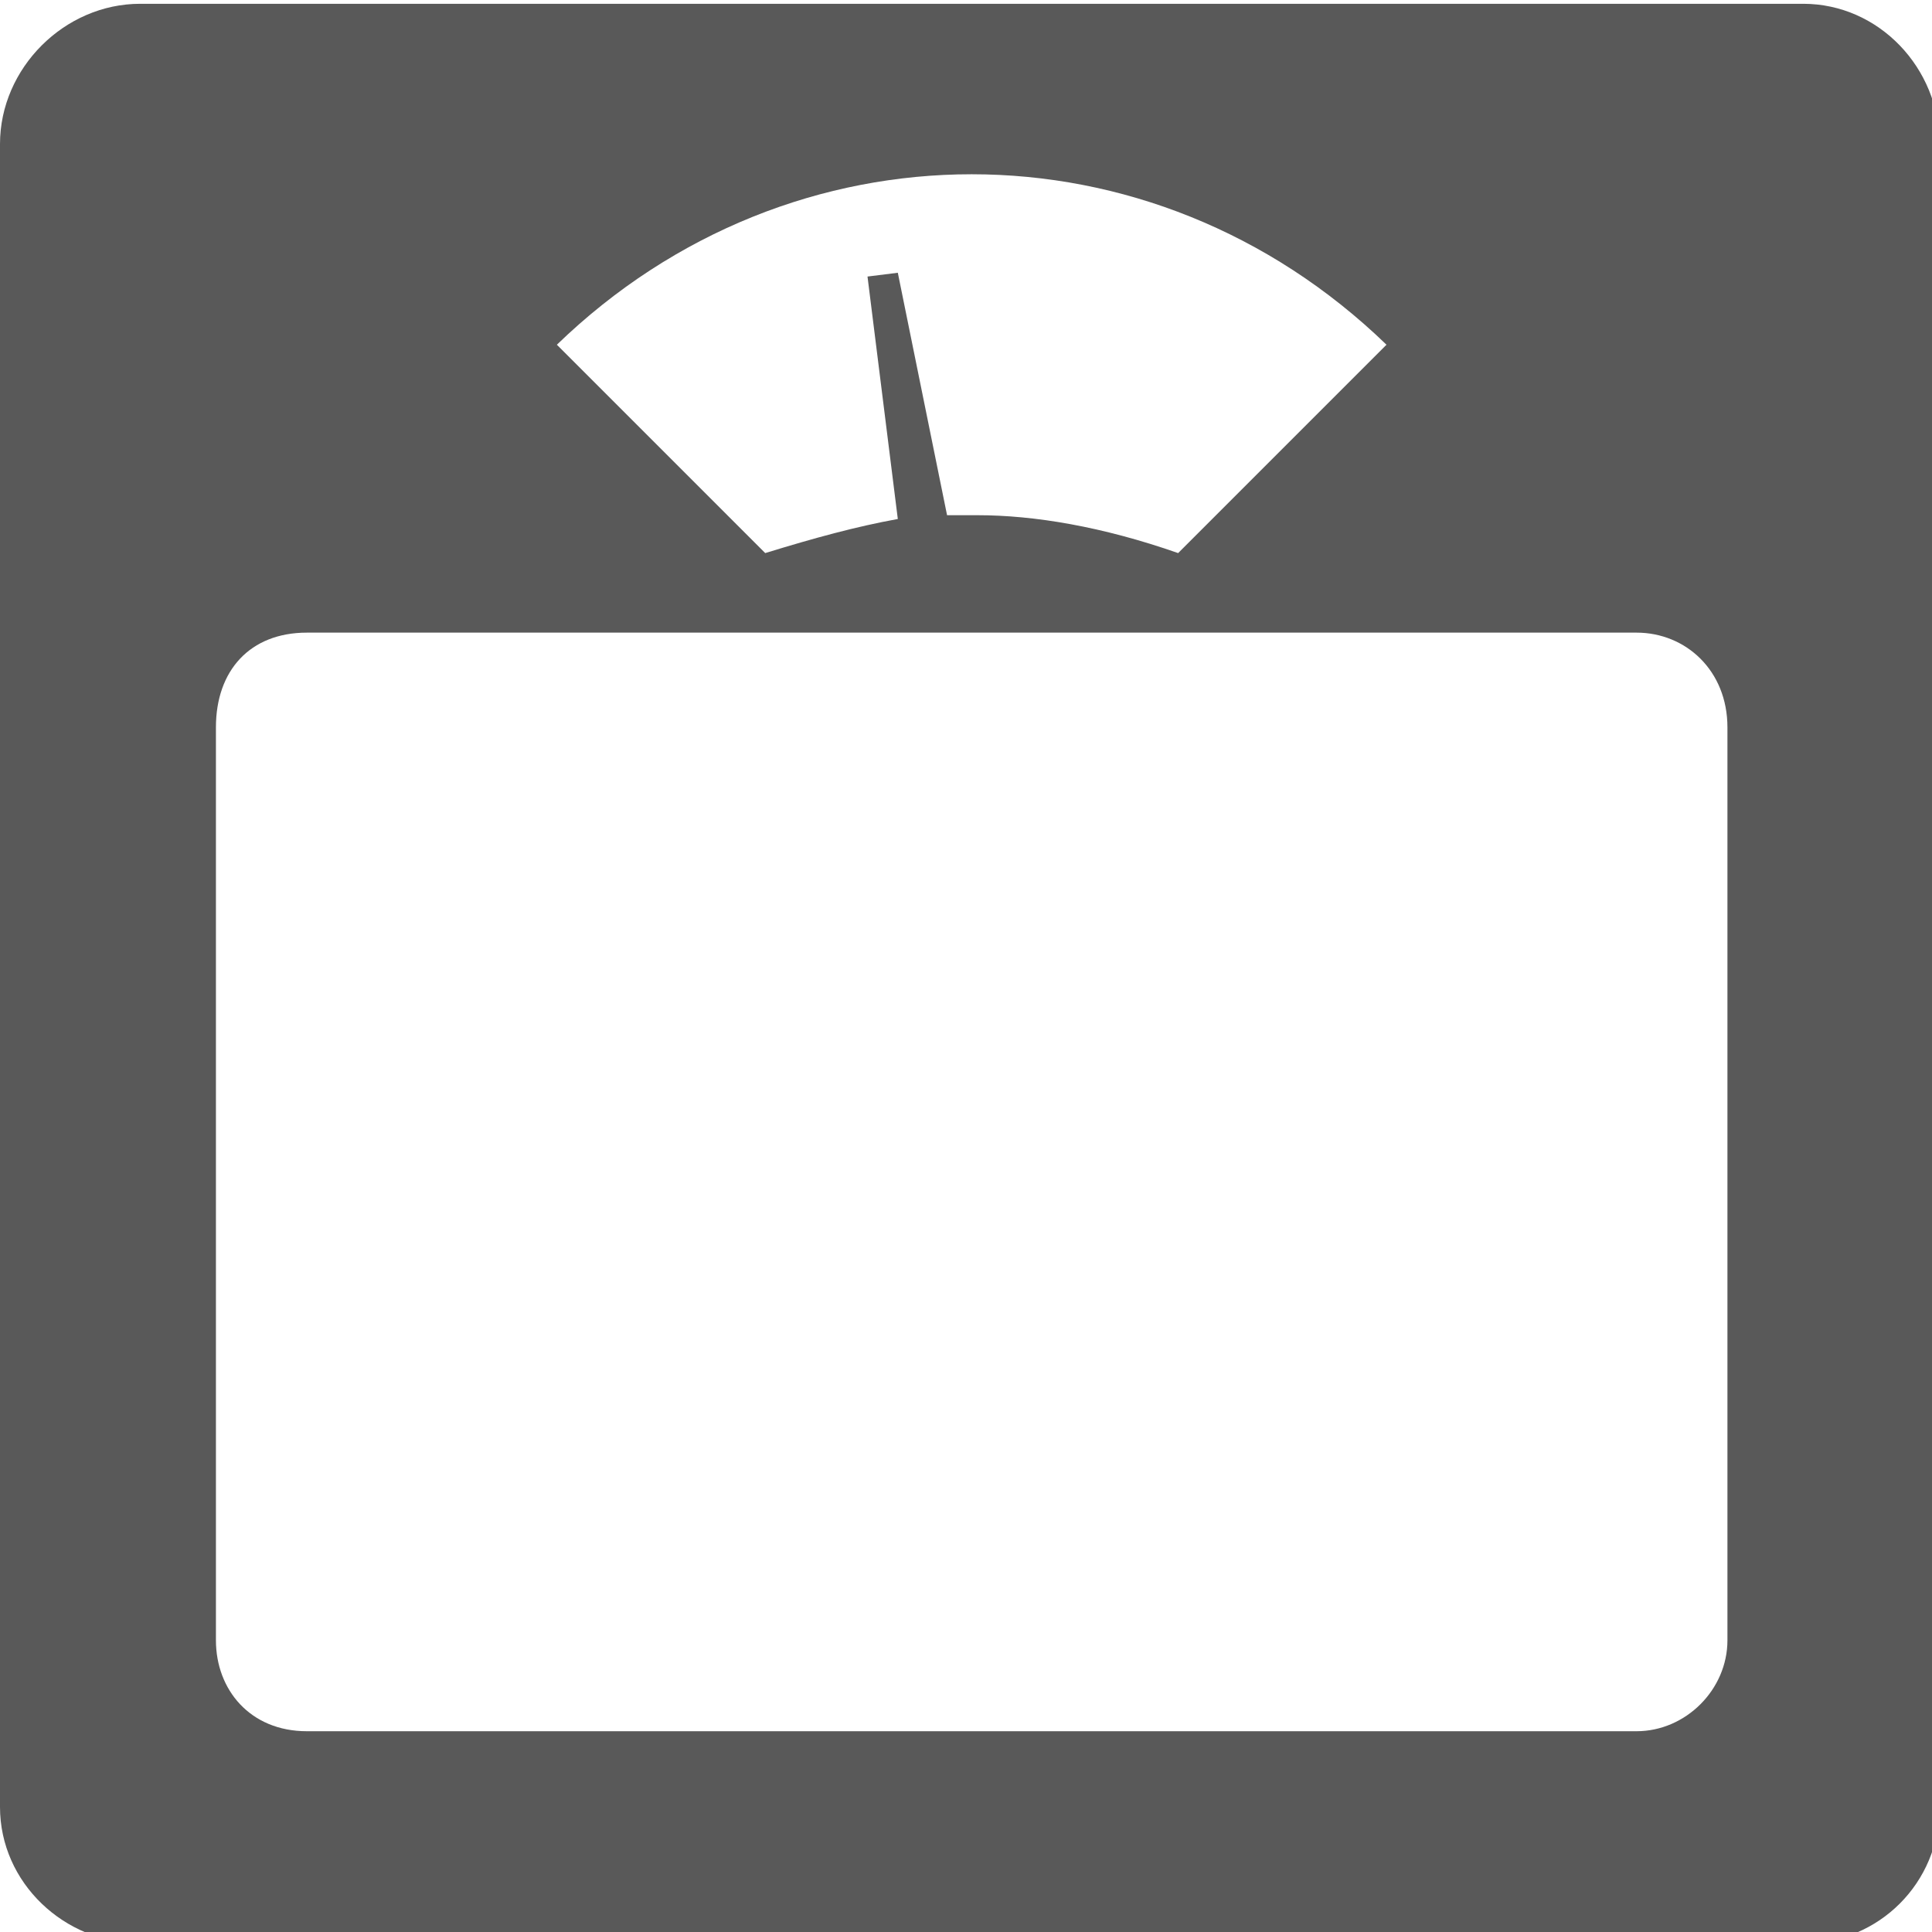 <svg xmlns="http://www.w3.org/2000/svg" version="1.1" xmlns:xlink="http://www.w3.org/1999/xlink" viewBox="0 0 510 510" preserveAspectRatio="xMidYMid">
                    <defs><style>.cls-1{fill:#595959;}</style></defs>
                    <title>weight</title>
                    <g id="Layer_2" data-name="Layer 2"><g id="weight">
                    <path class="cls-1" d="M37 1h439c20 0 36 17 36 37v439c0 20-16 36-36 36H37c-20 0-37-16-37-36V38C0 18 17 1 37 1zm274 145l55-55c-62-60-157-60-219 0l55 55c13-4 24-7 35-9l-8-64 8-1 13 64h8c15 0 33 3 53 10zm145 287V192c0-15-11-25-24-25H81c-15 0-24 10-24 25v241c0 13 9 24 24 24h351c13 0 24-11 24-24z"></path>
                    </g></g>
                    </svg>